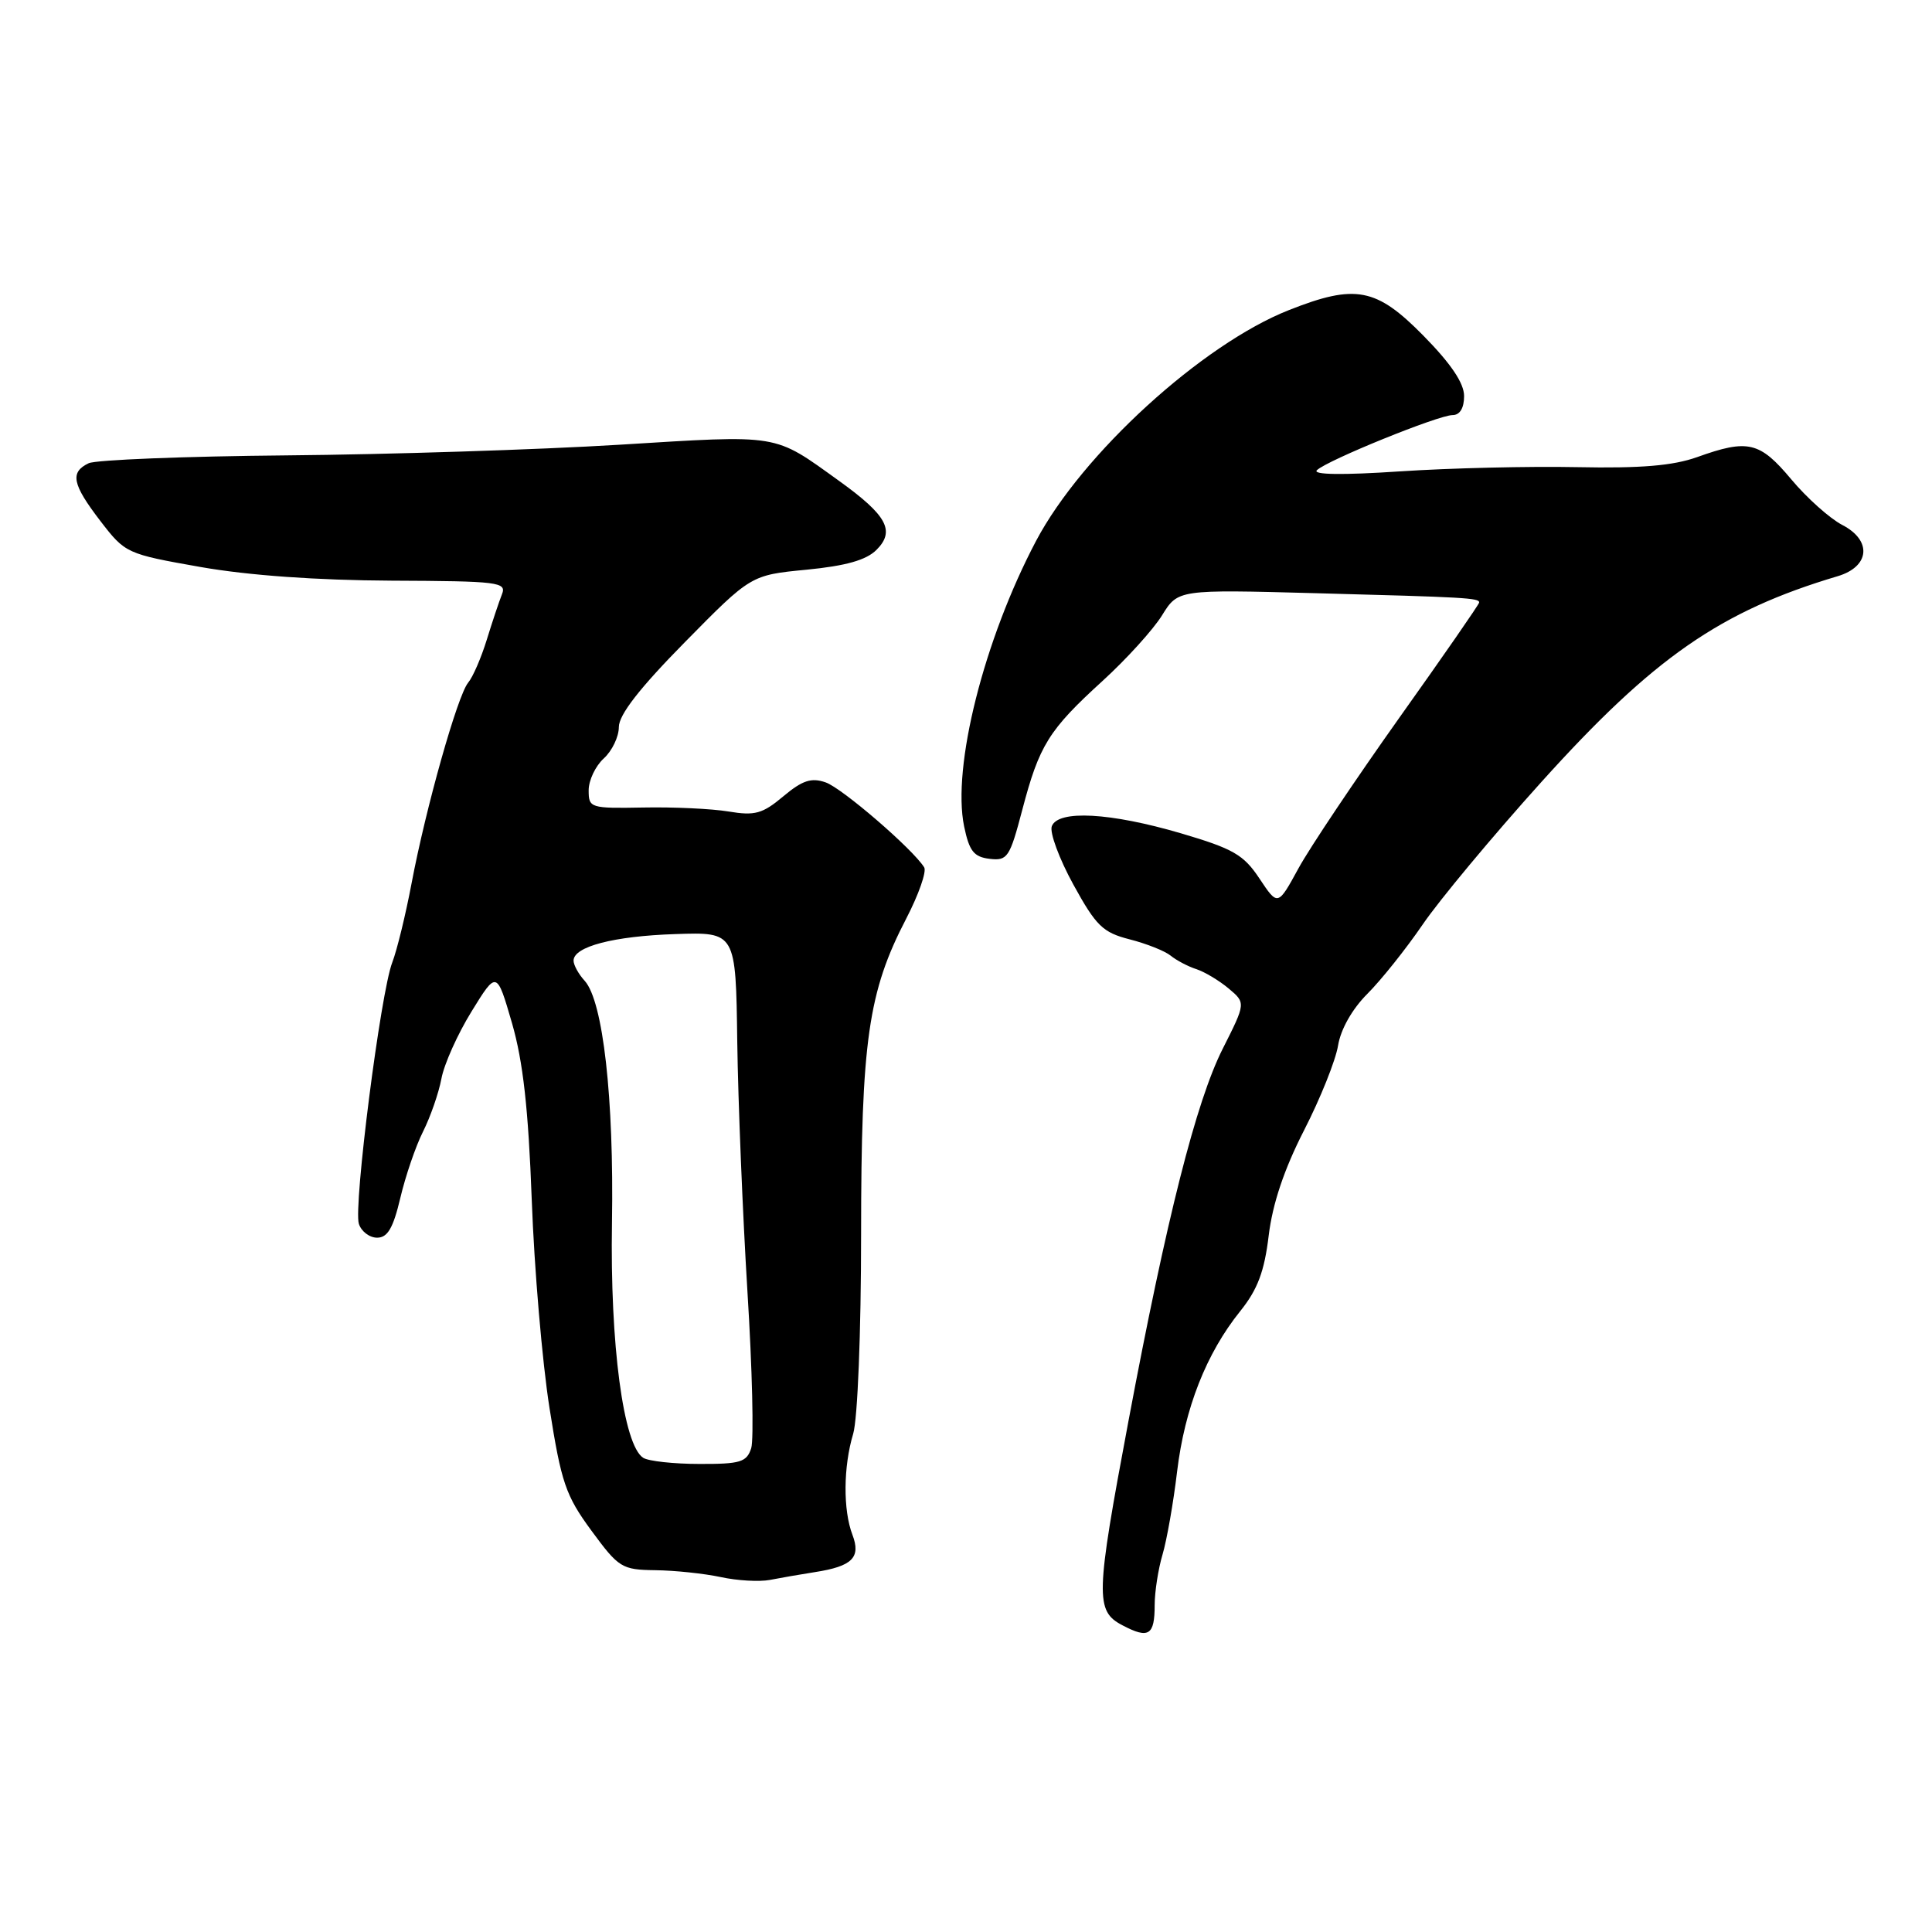 <?xml version="1.0" encoding="UTF-8" standalone="no"?>
<!DOCTYPE svg PUBLIC "-//W3C//DTD SVG 1.1//EN" "http://www.w3.org/Graphics/SVG/1.1/DTD/svg11.dtd" >
<svg xmlns="http://www.w3.org/2000/svg" xmlns:xlink="http://www.w3.org/1999/xlink" version="1.1" viewBox="0 0 256 256">
 <g >
 <path fill="currentColor"
d=" M 153.00 212.68 C 153.00 210.93 153.47 207.91 154.04 205.99 C 154.61 204.07 155.48 199.12 155.97 195.00 C 156.98 186.60 159.83 179.34 164.34 173.73 C 166.64 170.87 167.54 168.47 168.11 163.71 C 168.62 159.51 170.15 154.94 172.79 149.78 C 174.96 145.55 176.98 140.50 177.30 138.54 C 177.65 136.38 179.18 133.69 181.19 131.68 C 183.01 129.86 186.30 125.74 188.50 122.52 C 190.70 119.29 197.78 110.79 204.23 103.63 C 219.12 87.11 227.95 80.98 243.50 76.35 C 247.77 75.08 248.08 71.61 244.11 69.56 C 242.46 68.70 239.41 65.98 237.34 63.50 C 233.17 58.52 231.62 58.15 224.88 60.57 C 221.68 61.71 217.41 62.07 209.00 61.90 C 202.68 61.77 192.10 62.02 185.50 62.46 C 177.87 62.97 173.86 62.91 174.50 62.30 C 175.88 60.98 190.61 55.00 192.48 55.00 C 193.44 55.00 194.00 54.07 194.00 52.48 C 194.00 50.77 192.26 48.19 188.61 44.48 C 182.36 38.13 179.62 37.60 170.81 41.08 C 159.29 45.62 143.36 60.16 137.28 71.68 C 130.37 84.79 126.13 101.63 127.75 109.50 C 128.43 112.78 129.04 113.55 131.13 113.80 C 133.50 114.08 133.80 113.62 135.46 107.30 C 137.71 98.74 138.95 96.74 146.09 90.23 C 149.27 87.33 152.82 83.41 153.98 81.53 C 156.10 78.11 156.10 78.11 174.30 78.60 C 194.22 79.13 196.00 79.23 196.00 79.83 C 196.00 80.06 191.23 86.94 185.40 95.13 C 179.58 103.33 173.57 112.29 172.06 115.05 C 169.32 120.07 169.32 120.07 166.89 116.42 C 164.79 113.25 163.41 112.46 156.49 110.42 C 147.12 107.67 140.21 107.29 139.37 109.48 C 139.06 110.30 140.34 113.77 142.22 117.20 C 145.24 122.70 146.13 123.56 149.69 124.47 C 151.92 125.04 154.36 126.01 155.12 126.63 C 155.88 127.25 157.40 128.05 158.50 128.41 C 159.60 128.76 161.53 129.92 162.79 130.97 C 165.08 132.89 165.08 132.89 162.02 138.96 C 158.50 145.93 154.57 161.43 149.53 188.28 C 145.16 211.54 145.10 213.47 148.75 215.37 C 152.21 217.19 153.00 216.69 153.00 212.68 Z  M 108.00 208.31 C 112.94 207.54 114.10 206.38 112.95 203.36 C 111.70 200.09 111.74 194.34 113.05 189.99 C 113.64 188.01 114.10 176.58 114.10 163.50 C 114.11 137.88 115.04 131.42 120.08 121.72 C 121.73 118.54 122.80 115.48 122.46 114.93 C 120.97 112.52 111.58 104.42 109.40 103.67 C 107.50 103.01 106.32 103.40 103.79 105.52 C 101.04 107.83 100.03 108.11 96.55 107.53 C 94.32 107.16 89.24 106.92 85.25 107.00 C 78.21 107.13 78.00 107.06 78.00 104.72 C 78.00 103.40 78.90 101.50 80.00 100.50 C 81.10 99.50 82.00 97.63 82.00 96.34 C 82.00 94.72 84.74 91.19 90.75 85.09 C 99.50 76.20 99.50 76.20 106.86 75.49 C 112.08 74.98 114.78 74.22 116.14 72.86 C 118.65 70.35 117.53 68.29 111.21 63.74 C 102.40 57.41 103.57 57.61 82.06 58.93 C 71.30 59.59 51.48 60.22 38.00 60.34 C 24.52 60.46 12.71 60.93 11.75 61.38 C 9.24 62.58 9.56 64.16 13.32 69.06 C 16.60 73.32 16.77 73.40 26.57 75.13 C 32.95 76.25 41.98 76.89 51.86 76.94 C 66.07 77.00 67.16 77.13 66.51 78.75 C 66.13 79.71 65.22 82.43 64.49 84.80 C 63.76 87.16 62.66 89.71 62.03 90.46 C 60.62 92.17 56.43 107.02 54.54 117.02 C 53.76 121.16 52.61 125.88 51.98 127.52 C 50.43 131.52 46.82 159.84 47.55 162.16 C 47.87 163.17 48.96 164.00 49.97 164.00 C 51.36 164.00 52.10 162.72 53.04 158.75 C 53.72 155.86 55.07 151.90 56.05 149.95 C 57.03 148.00 58.13 144.84 58.49 142.93 C 58.84 141.02 60.64 137.01 62.48 134.03 C 65.82 128.61 65.82 128.61 67.84 135.56 C 69.31 140.65 70.01 146.90 70.46 159.00 C 70.79 168.07 71.85 180.48 72.81 186.56 C 74.37 196.45 74.95 198.17 78.36 202.81 C 81.99 207.75 82.39 208.00 86.84 208.06 C 89.40 208.09 93.30 208.50 95.50 208.97 C 97.70 209.45 100.62 209.61 102.00 209.35 C 103.38 209.08 106.08 208.61 108.00 208.31 Z  M 85.23 193.17 C 82.60 191.49 80.82 178.13 81.09 162.00 C 81.36 145.52 79.91 132.67 77.48 129.97 C 76.66 129.08 76.00 127.87 76.00 127.29 C 76.00 125.43 81.30 124.04 89.50 123.77 C 97.50 123.50 97.50 123.50 97.69 138.00 C 97.80 145.97 98.41 160.89 99.04 171.14 C 99.68 181.39 99.90 190.73 99.54 191.89 C 98.95 193.74 98.10 194.00 92.68 193.98 C 89.28 193.98 85.93 193.61 85.23 193.17 Z "/>
</g>
</svg>
